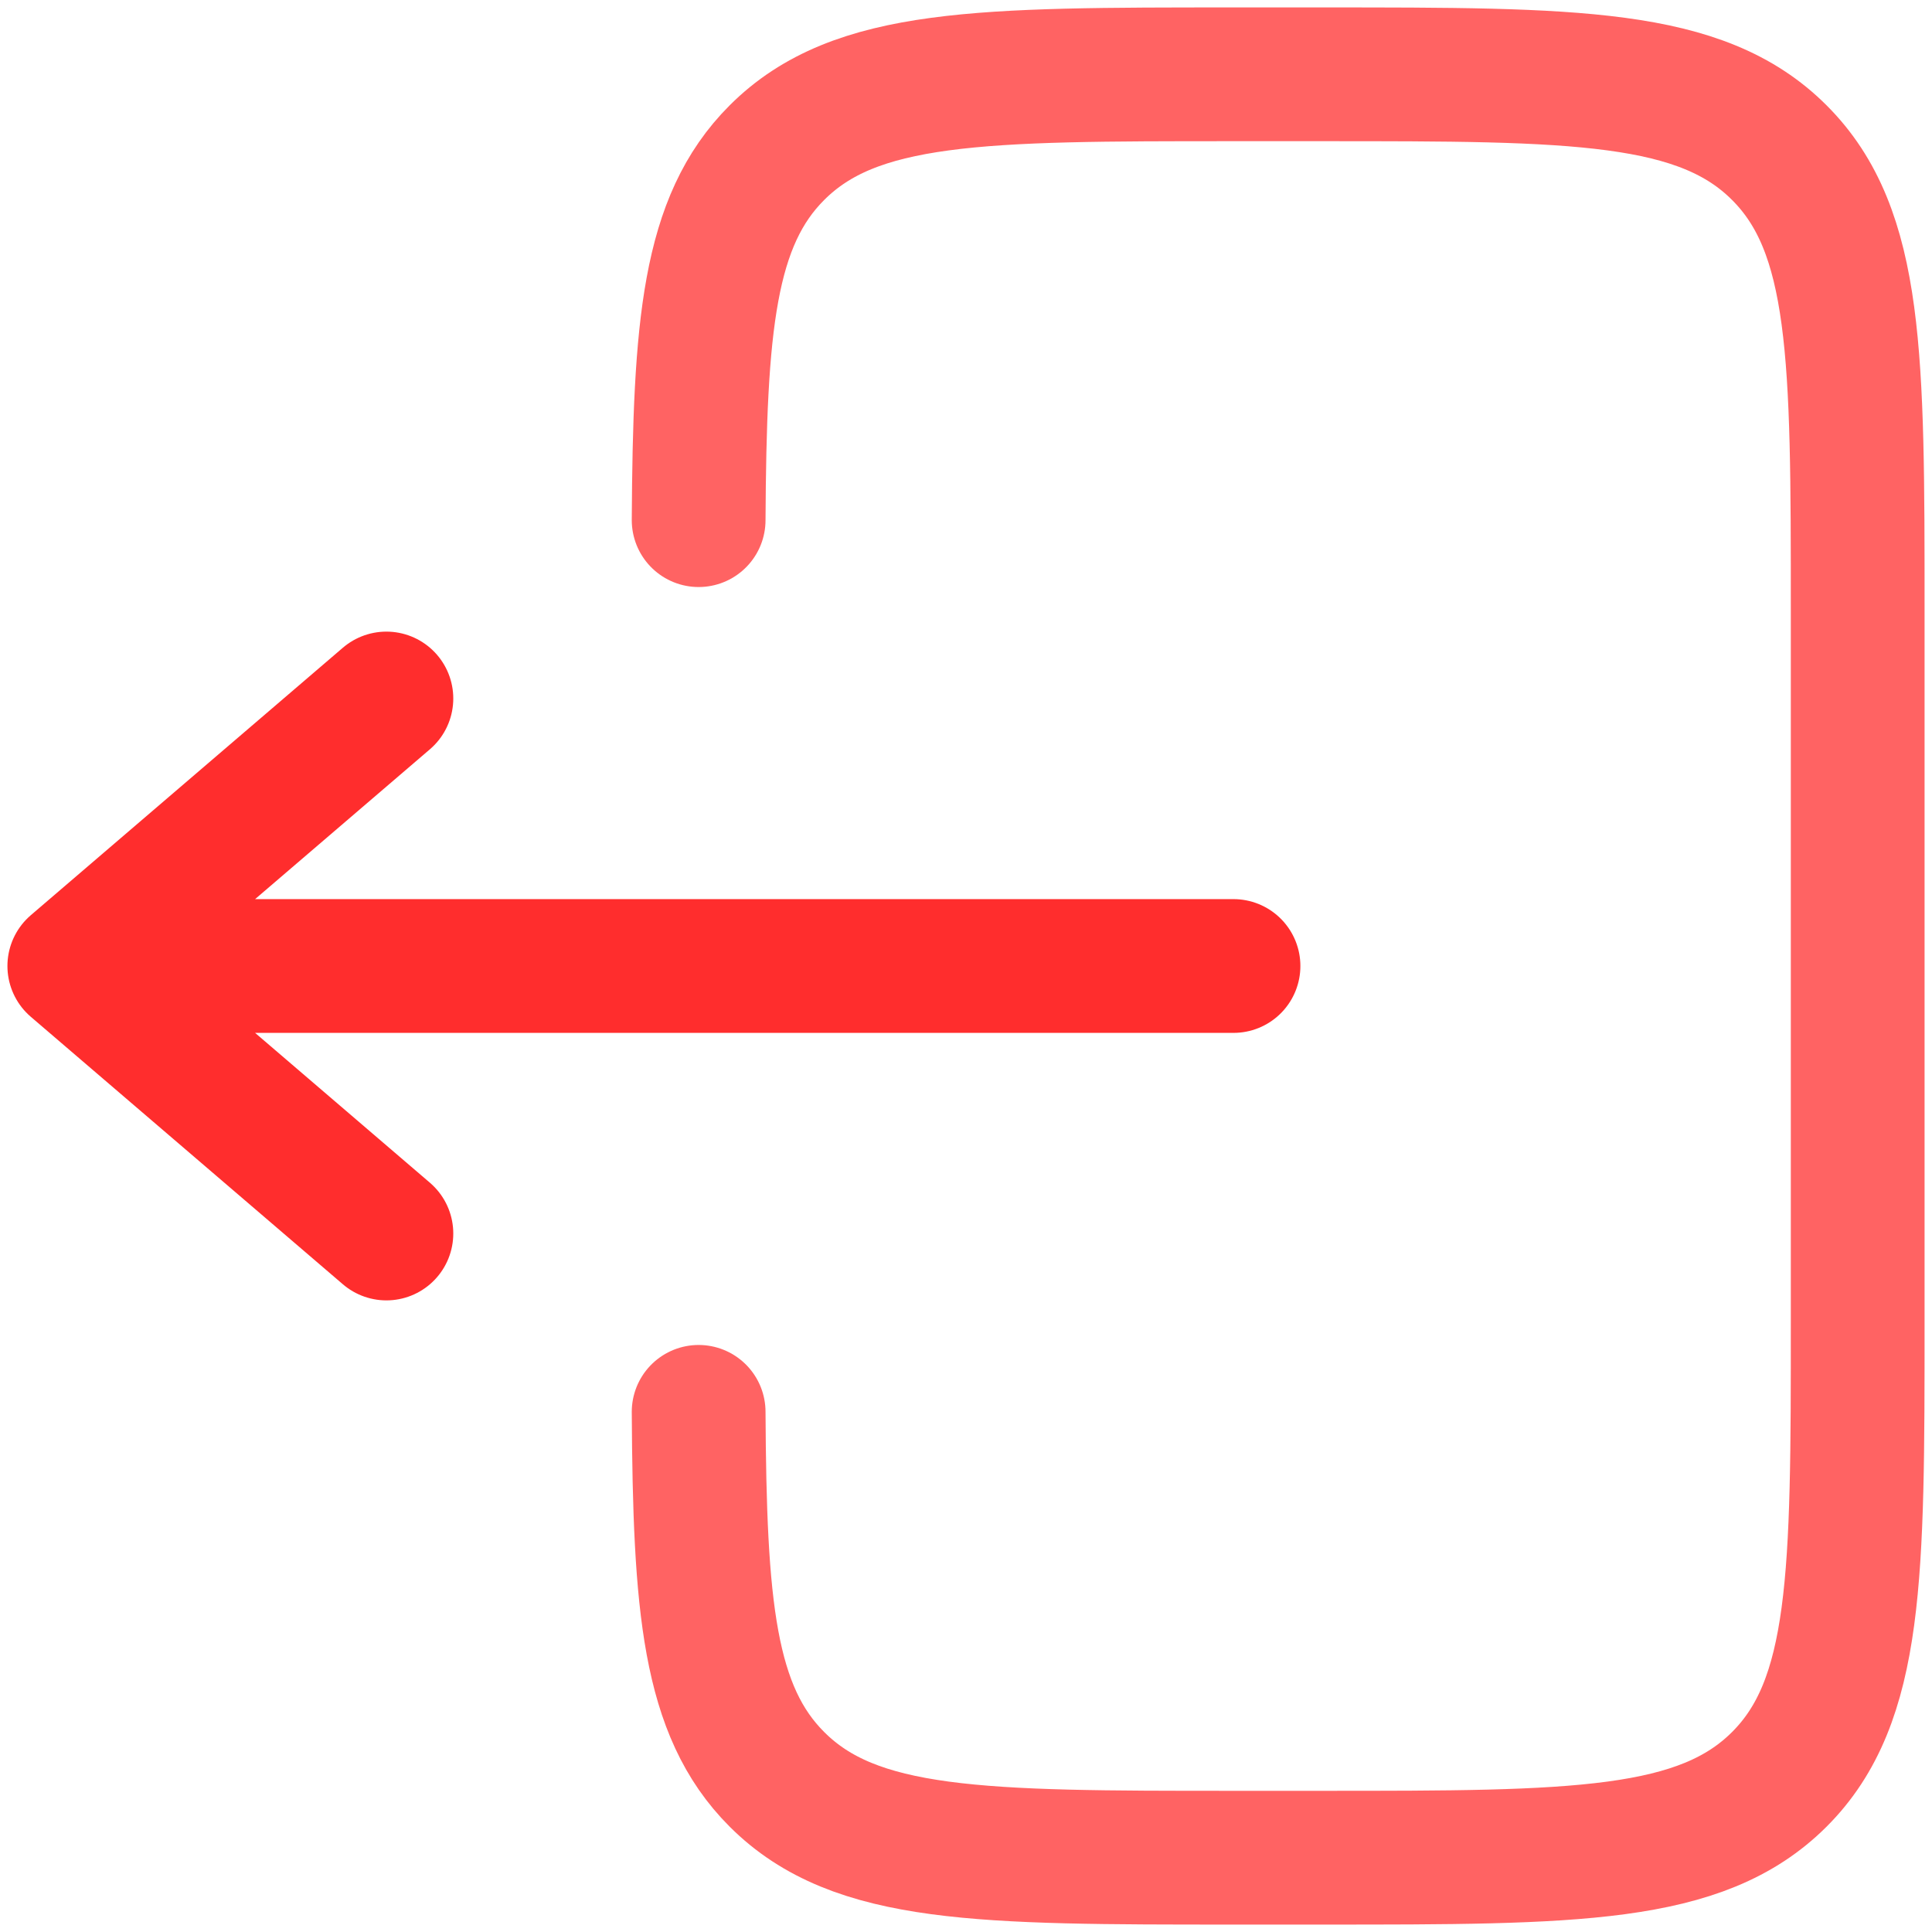 <svg width="26" height="26" viewBox="0 0 26 26" fill="none" xmlns="http://www.w3.org/2000/svg">
<path opacity="0.74" d="M9.402 7C9.417 4.39 9.533 2.976 10.455 2.055C11.509 1 13.206 1 16.6 1H17.8C21.195 1 22.892 1 23.946 2.055C25 3.108 25 4.806 25 8.2V17.8C25 21.194 25 22.892 23.946 23.945C22.89 25 21.195 25 17.8 25H16.6C13.206 25 11.509 25 10.455 23.945C9.533 23.024 9.417 21.61 9.402 19" stroke="#FF2D2D" stroke-width="1.8" stroke-linecap="round"/>
<path d="M16.6 13H1M1 13L5.2 9.4M1 13L5.2 16.6" stroke="#FF2D2D" stroke-width="1.8" stroke-linecap="round" stroke-linejoin="round"/>
</svg>
